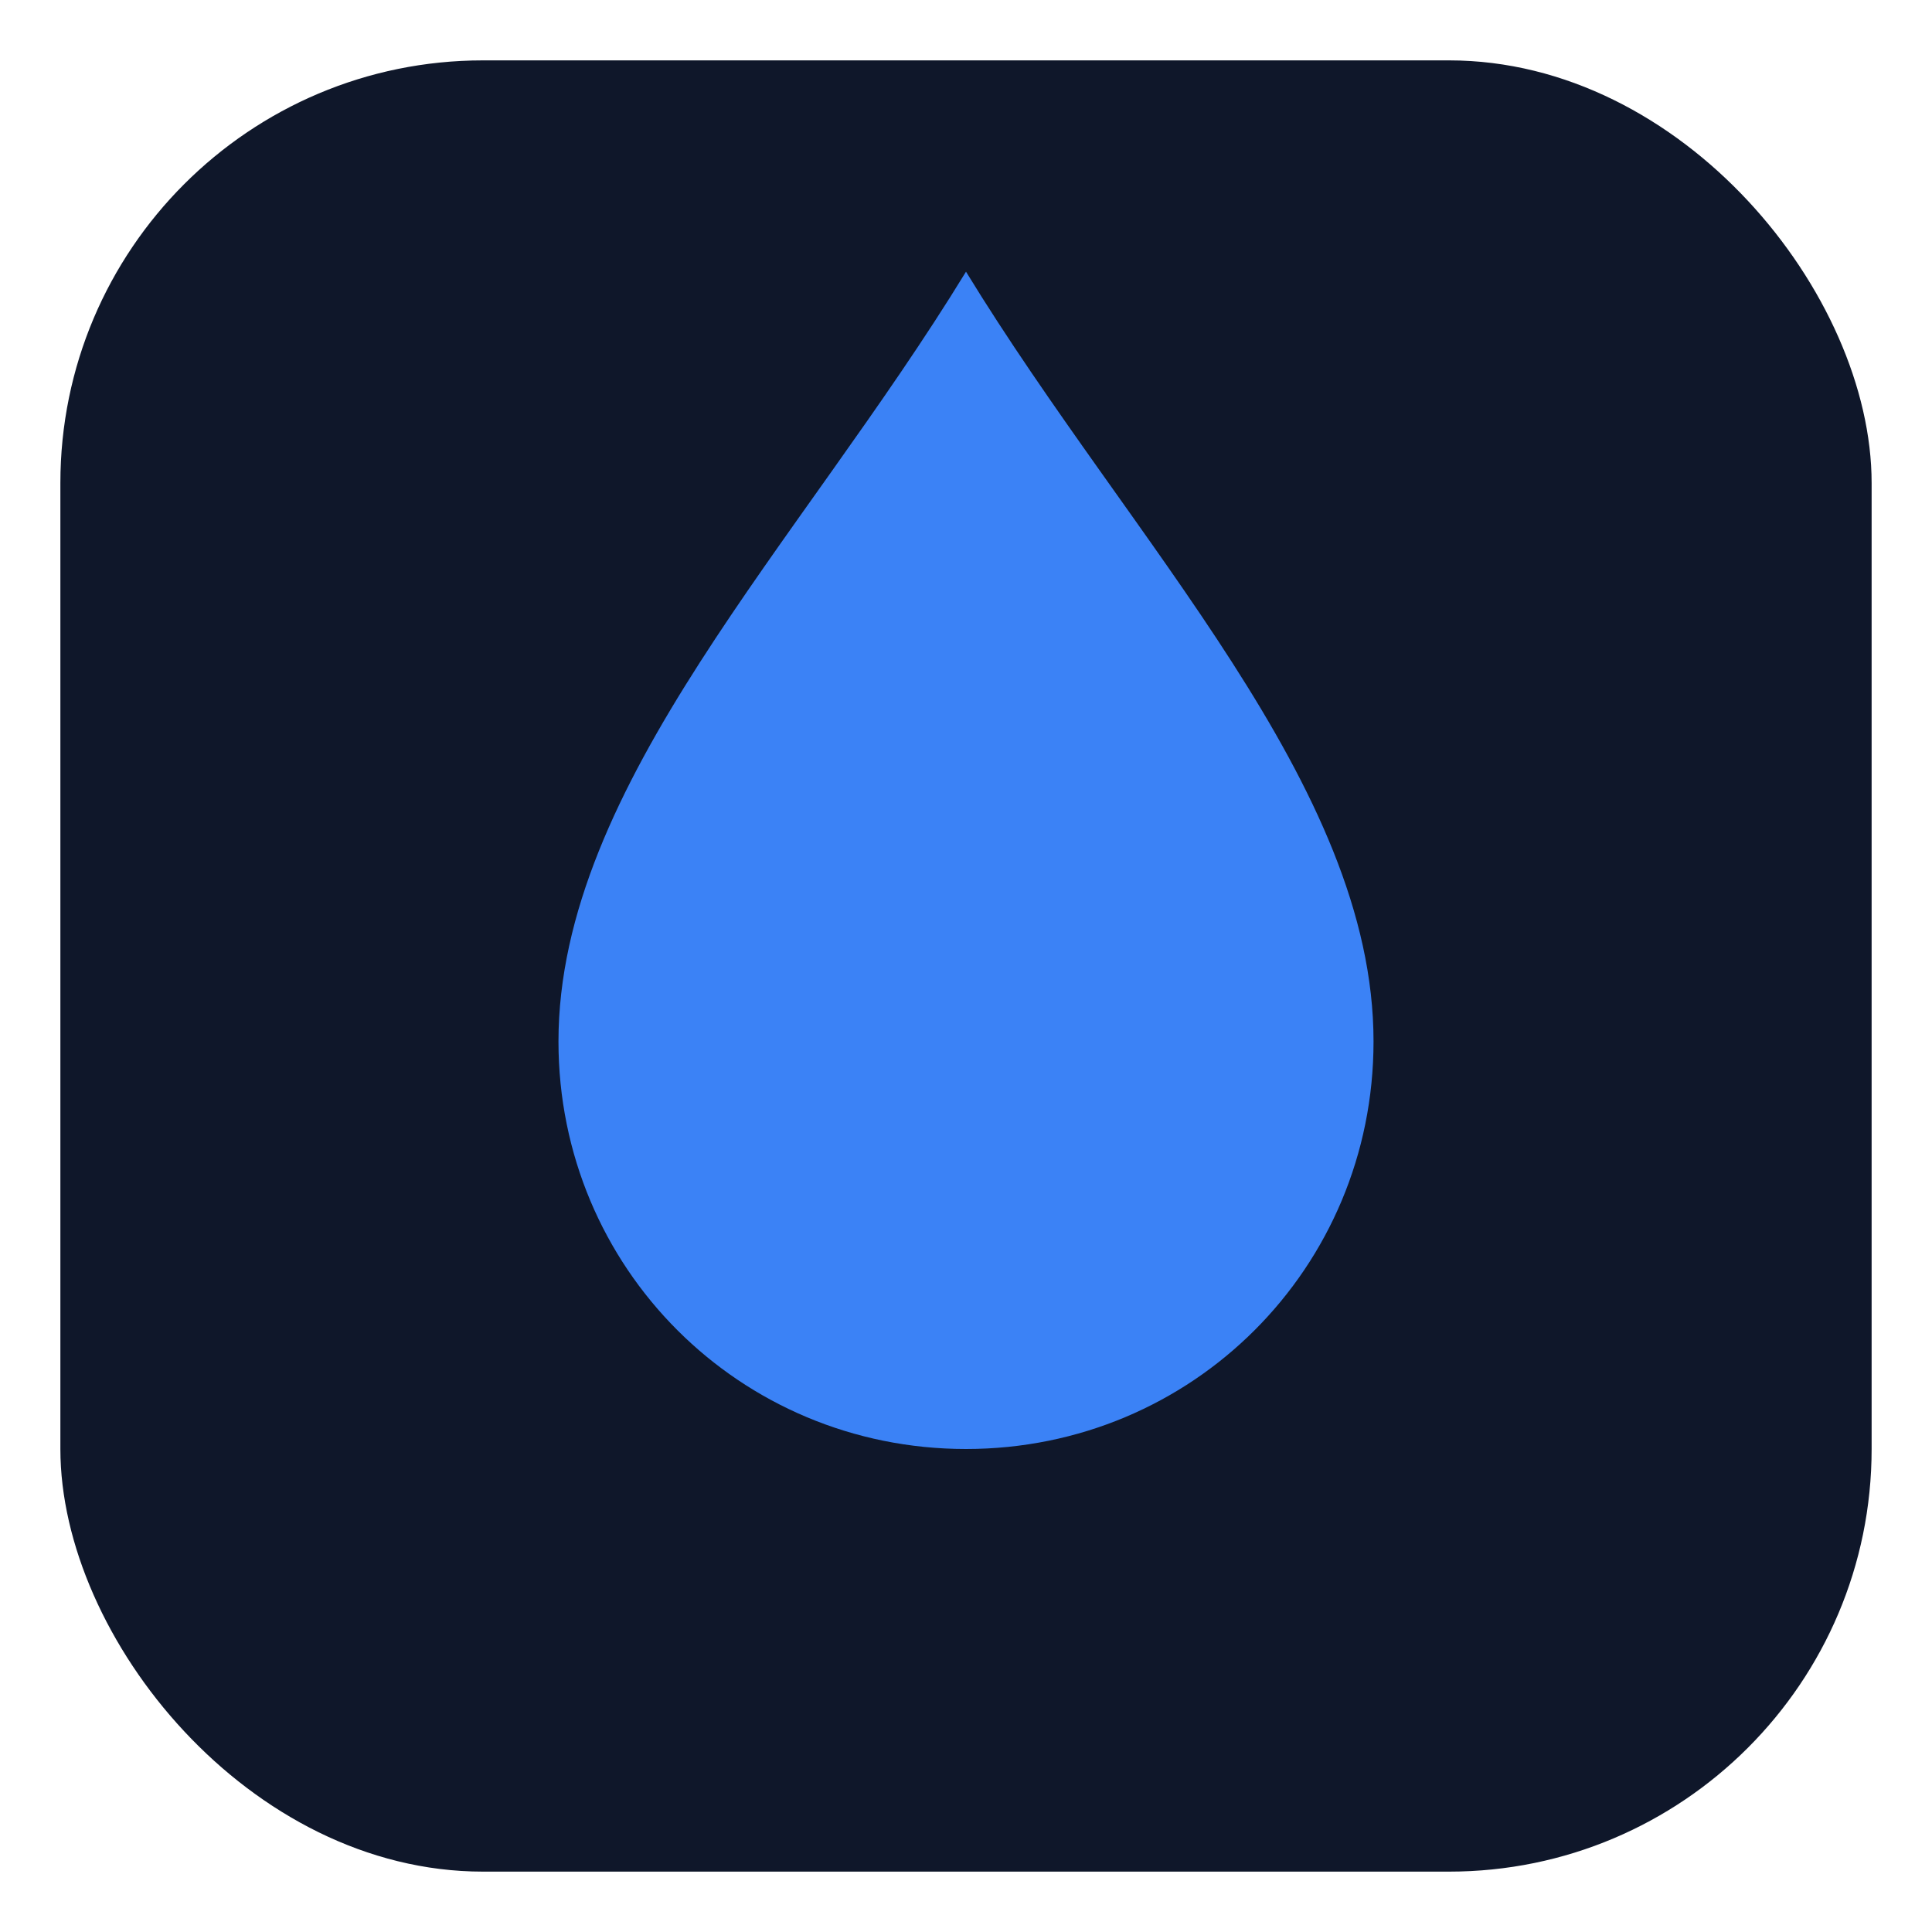 <?xml version="1.0" encoding="UTF-8"?>
<svg width="256" height="256" viewBox="0 0 256 256" xmlns="http://www.w3.org/2000/svg" role="img" aria-label="GoutDeau droplet icon">
  <defs></defs>
  <!-- subtle rounded background to look good in tabs -->
  <rect x="8" y="8" width="240" height="240" rx="56" fill="#0f172a"/>

  <!-- water drop (solid fill to avoid conversion issues) -->
  <path fill="#3B82F6" d="M128 36c-22 36-54 68-54 102c0 30 24 54 54 54s54-24 54-54c0-34-32-66-54-102z"/>
</svg>


